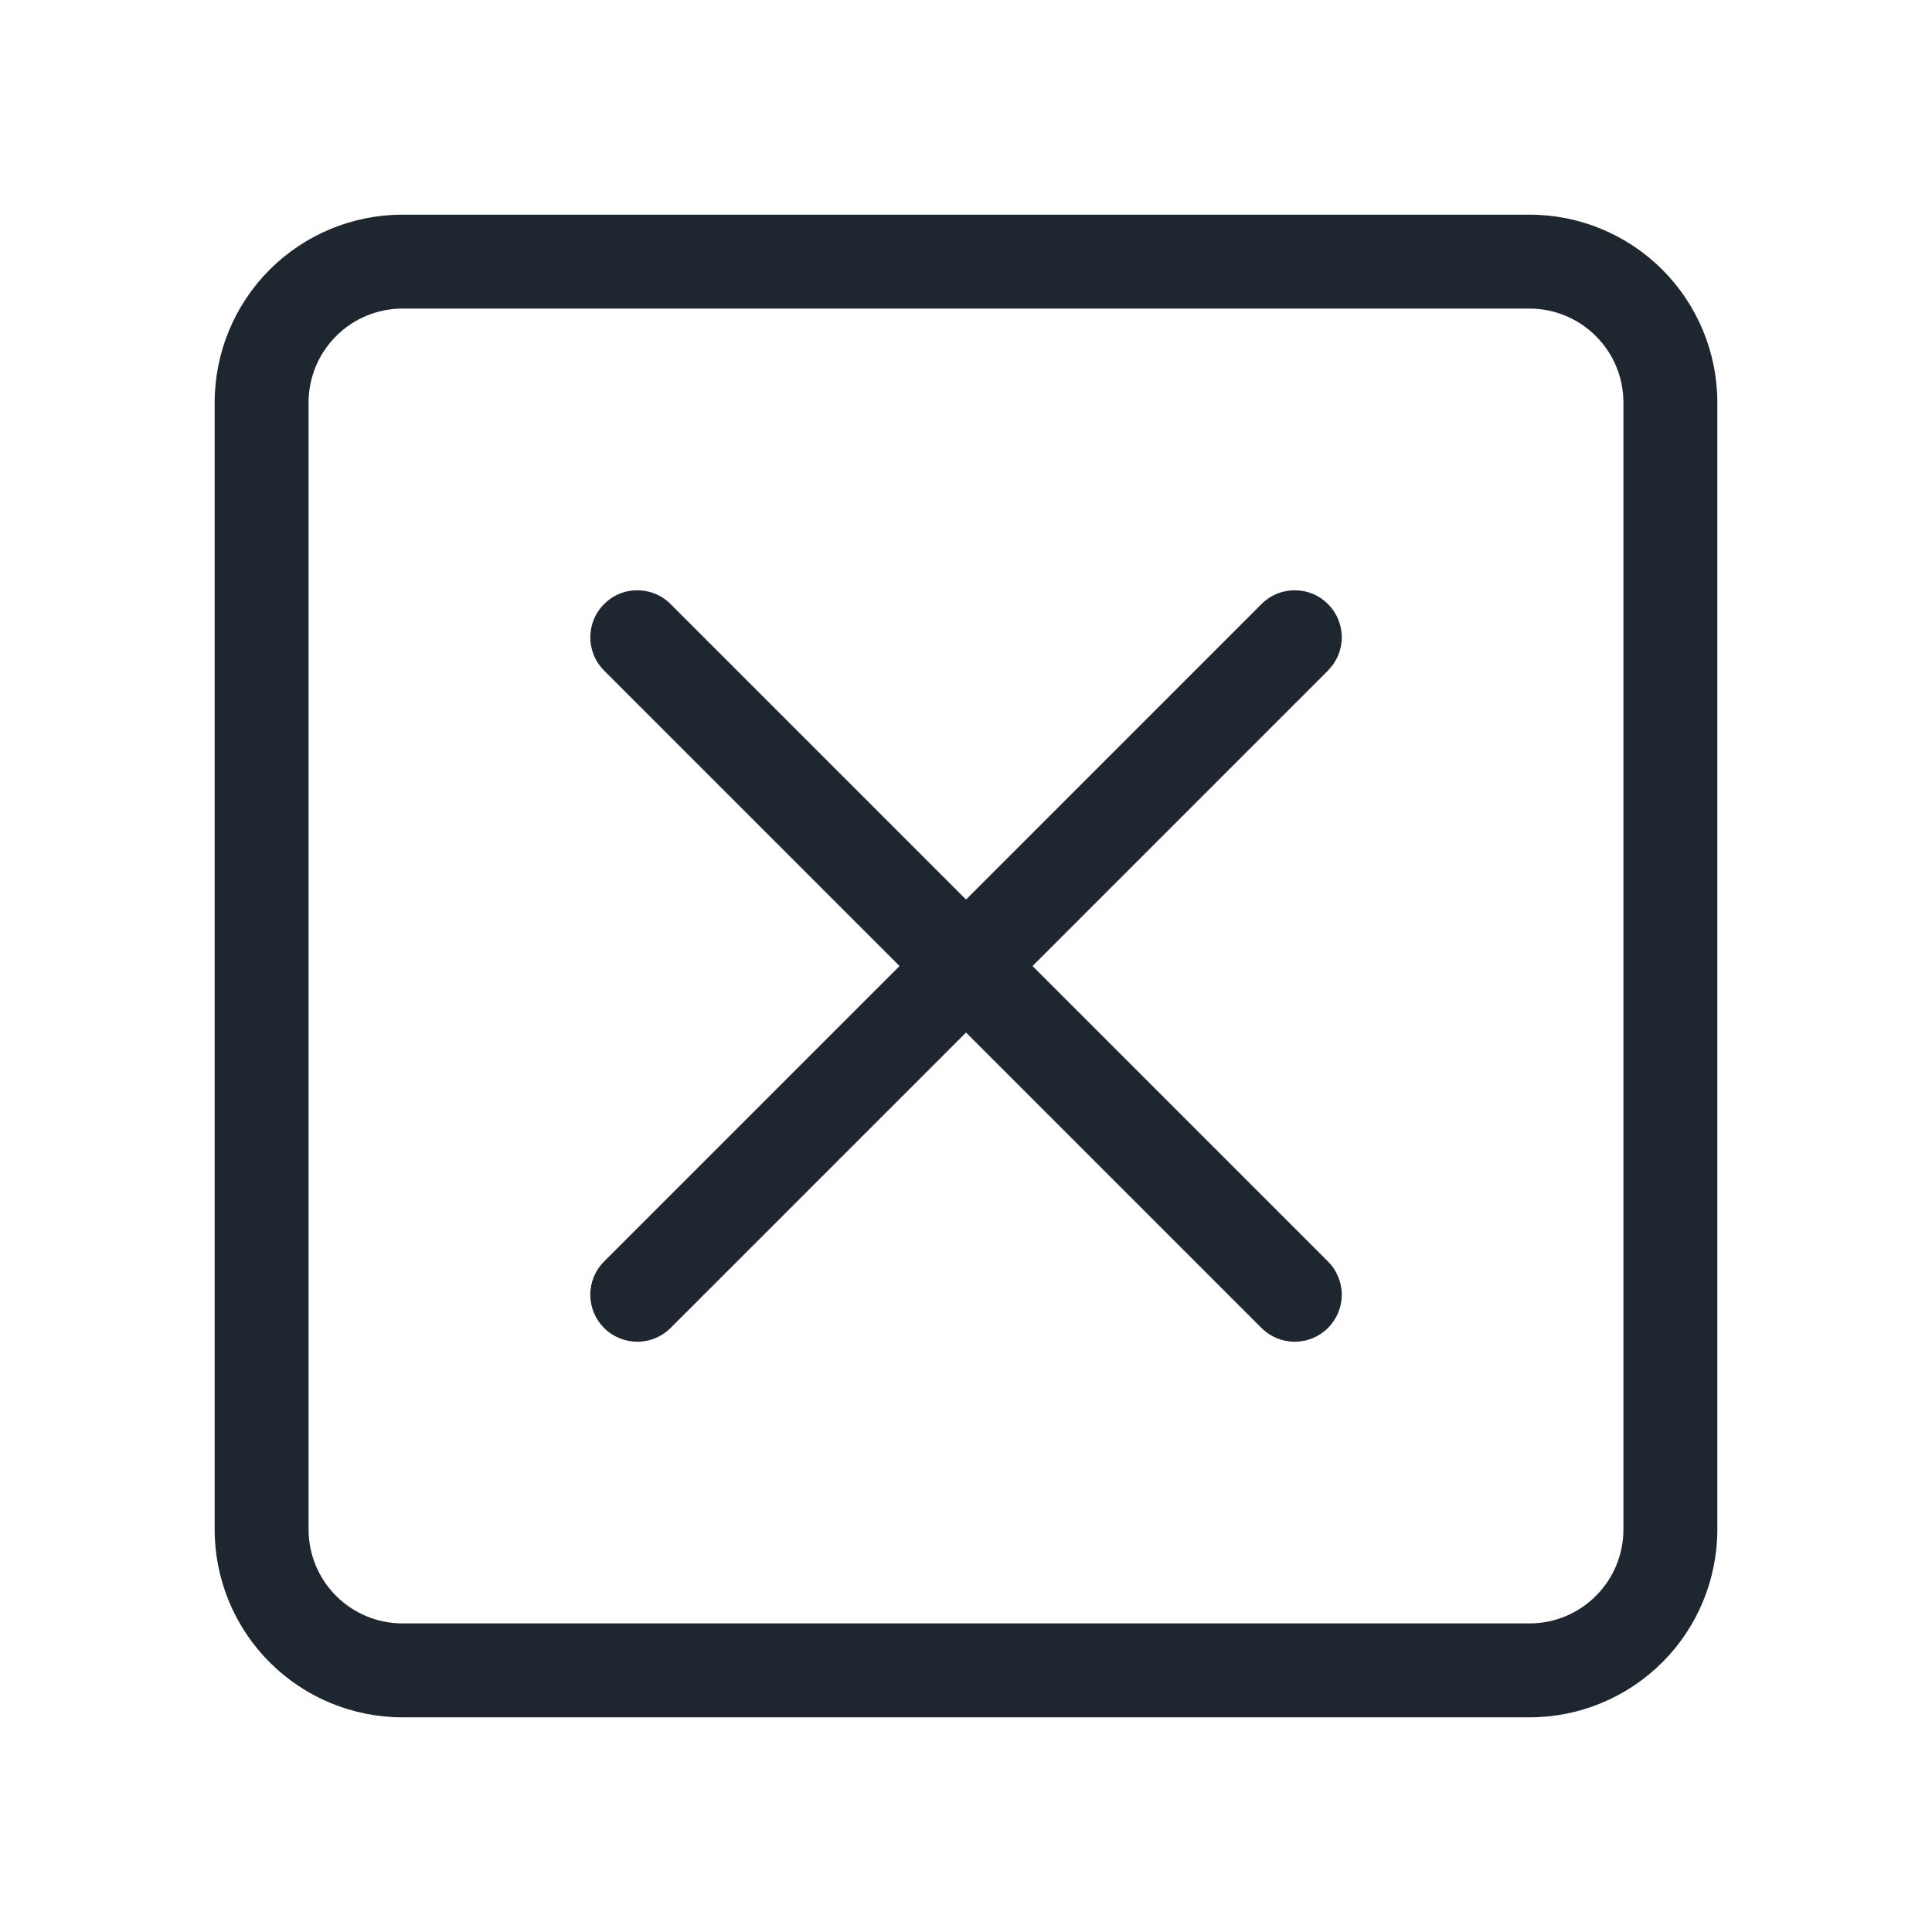 <svg width="36" height="36" viewBox="0 0 36 36" fill="none" xmlns="http://www.w3.org/2000/svg">
<g filter="url(#filter0_d_602_761)">
<path fill-rule="evenodd" clip-rule="evenodd" d="M28.5 1.75H7.5C7.036 1.75 6.591 1.934 6.263 2.263C5.934 2.591 5.75 3.036 5.75 3.5V24.5C5.75 24.964 5.934 25.409 6.263 25.737C6.591 26.066 7.036 26.25 7.5 26.25H28.5C28.964 26.25 29.409 26.066 29.737 25.737C30.066 25.409 30.25 24.964 30.25 24.5V3.5C30.25 3.036 30.066 2.591 29.737 2.263C29.409 1.934 28.964 1.75 28.5 1.75ZM7.5 0C6.572 0 5.681 0.369 5.025 1.025C4.369 1.681 4 2.572 4 3.5L4 24.5C4 25.428 4.369 26.319 5.025 26.975C5.681 27.631 6.572 28 7.5 28H28.5C29.428 28 30.319 27.631 30.975 26.975C31.631 26.319 32 25.428 32 24.5V3.5C32 2.572 31.631 1.681 30.975 1.025C30.319 0.369 29.428 0 28.5 0L7.5 0Z" fill="#1E2630"/>
<path fill-rule="evenodd" clip-rule="evenodd" d="M24.745 7.256C24.826 7.337 24.891 7.433 24.935 7.54C24.979 7.646 25.002 7.76 25.002 7.875C25.002 7.99 24.979 8.104 24.935 8.21C24.891 8.317 24.826 8.413 24.745 8.495L12.495 20.745C12.331 20.909 12.108 21.001 11.875 21.001C11.643 21.001 11.42 20.909 11.256 20.745C11.092 20.58 10.999 20.358 10.999 20.125C10.999 19.893 11.092 19.67 11.256 19.506L23.506 7.256C23.587 7.174 23.684 7.109 23.79 7.065C23.896 7.021 24.01 6.999 24.125 6.999C24.241 6.999 24.354 7.021 24.461 7.065C24.567 7.109 24.664 7.174 24.745 7.256Z" fill="#1E2630"/>
<path fill-rule="evenodd" clip-rule="evenodd" d="M11.256 7.256C11.175 7.337 11.11 7.433 11.066 7.54C11.022 7.646 10.999 7.76 10.999 7.875C10.999 7.99 11.022 8.104 11.066 8.21C11.11 8.317 11.175 8.413 11.256 8.495L23.506 20.745C23.67 20.909 23.893 21.001 24.125 21.001C24.358 21.001 24.581 20.909 24.745 20.745C24.909 20.58 25.002 20.358 25.002 20.125C25.002 19.893 24.909 19.67 24.745 19.506L12.495 7.256C12.414 7.174 12.317 7.109 12.211 7.065C12.105 7.021 11.991 6.999 11.876 6.999C11.76 6.999 11.646 7.021 11.54 7.065C11.434 7.109 11.337 7.174 11.256 7.256Z" fill="#1E2630"/>
</g>
<defs>
<filter id="filter0_d_602_761" x="0" y="0" width="36" height="36" filterUnits="userSpaceOnUse" color-interpolation-filters="sRGB">
<feFlood flood-opacity="0" result="BackgroundImageFix"/>
<feColorMatrix in="SourceAlpha" type="matrix" values="0 0 0 0 0 0 0 0 0 0 0 0 0 0 0 0 0 0 127 0" result="hardAlpha"/>
<feOffset dy="4"/>
<feGaussianBlur stdDeviation="2"/>
<feColorMatrix type="matrix" values="0 0 0 0 0 0 0 0 0 0 0 0 0 0 0 0 0 0 0.25 0"/>
<feBlend mode="normal" in2="BackgroundImageFix" result="effect1_dropShadow_602_761"/>
<feBlend mode="normal" in="SourceGraphic" in2="effect1_dropShadow_602_761" result="shape"/>
</filter>
</defs>
</svg>
